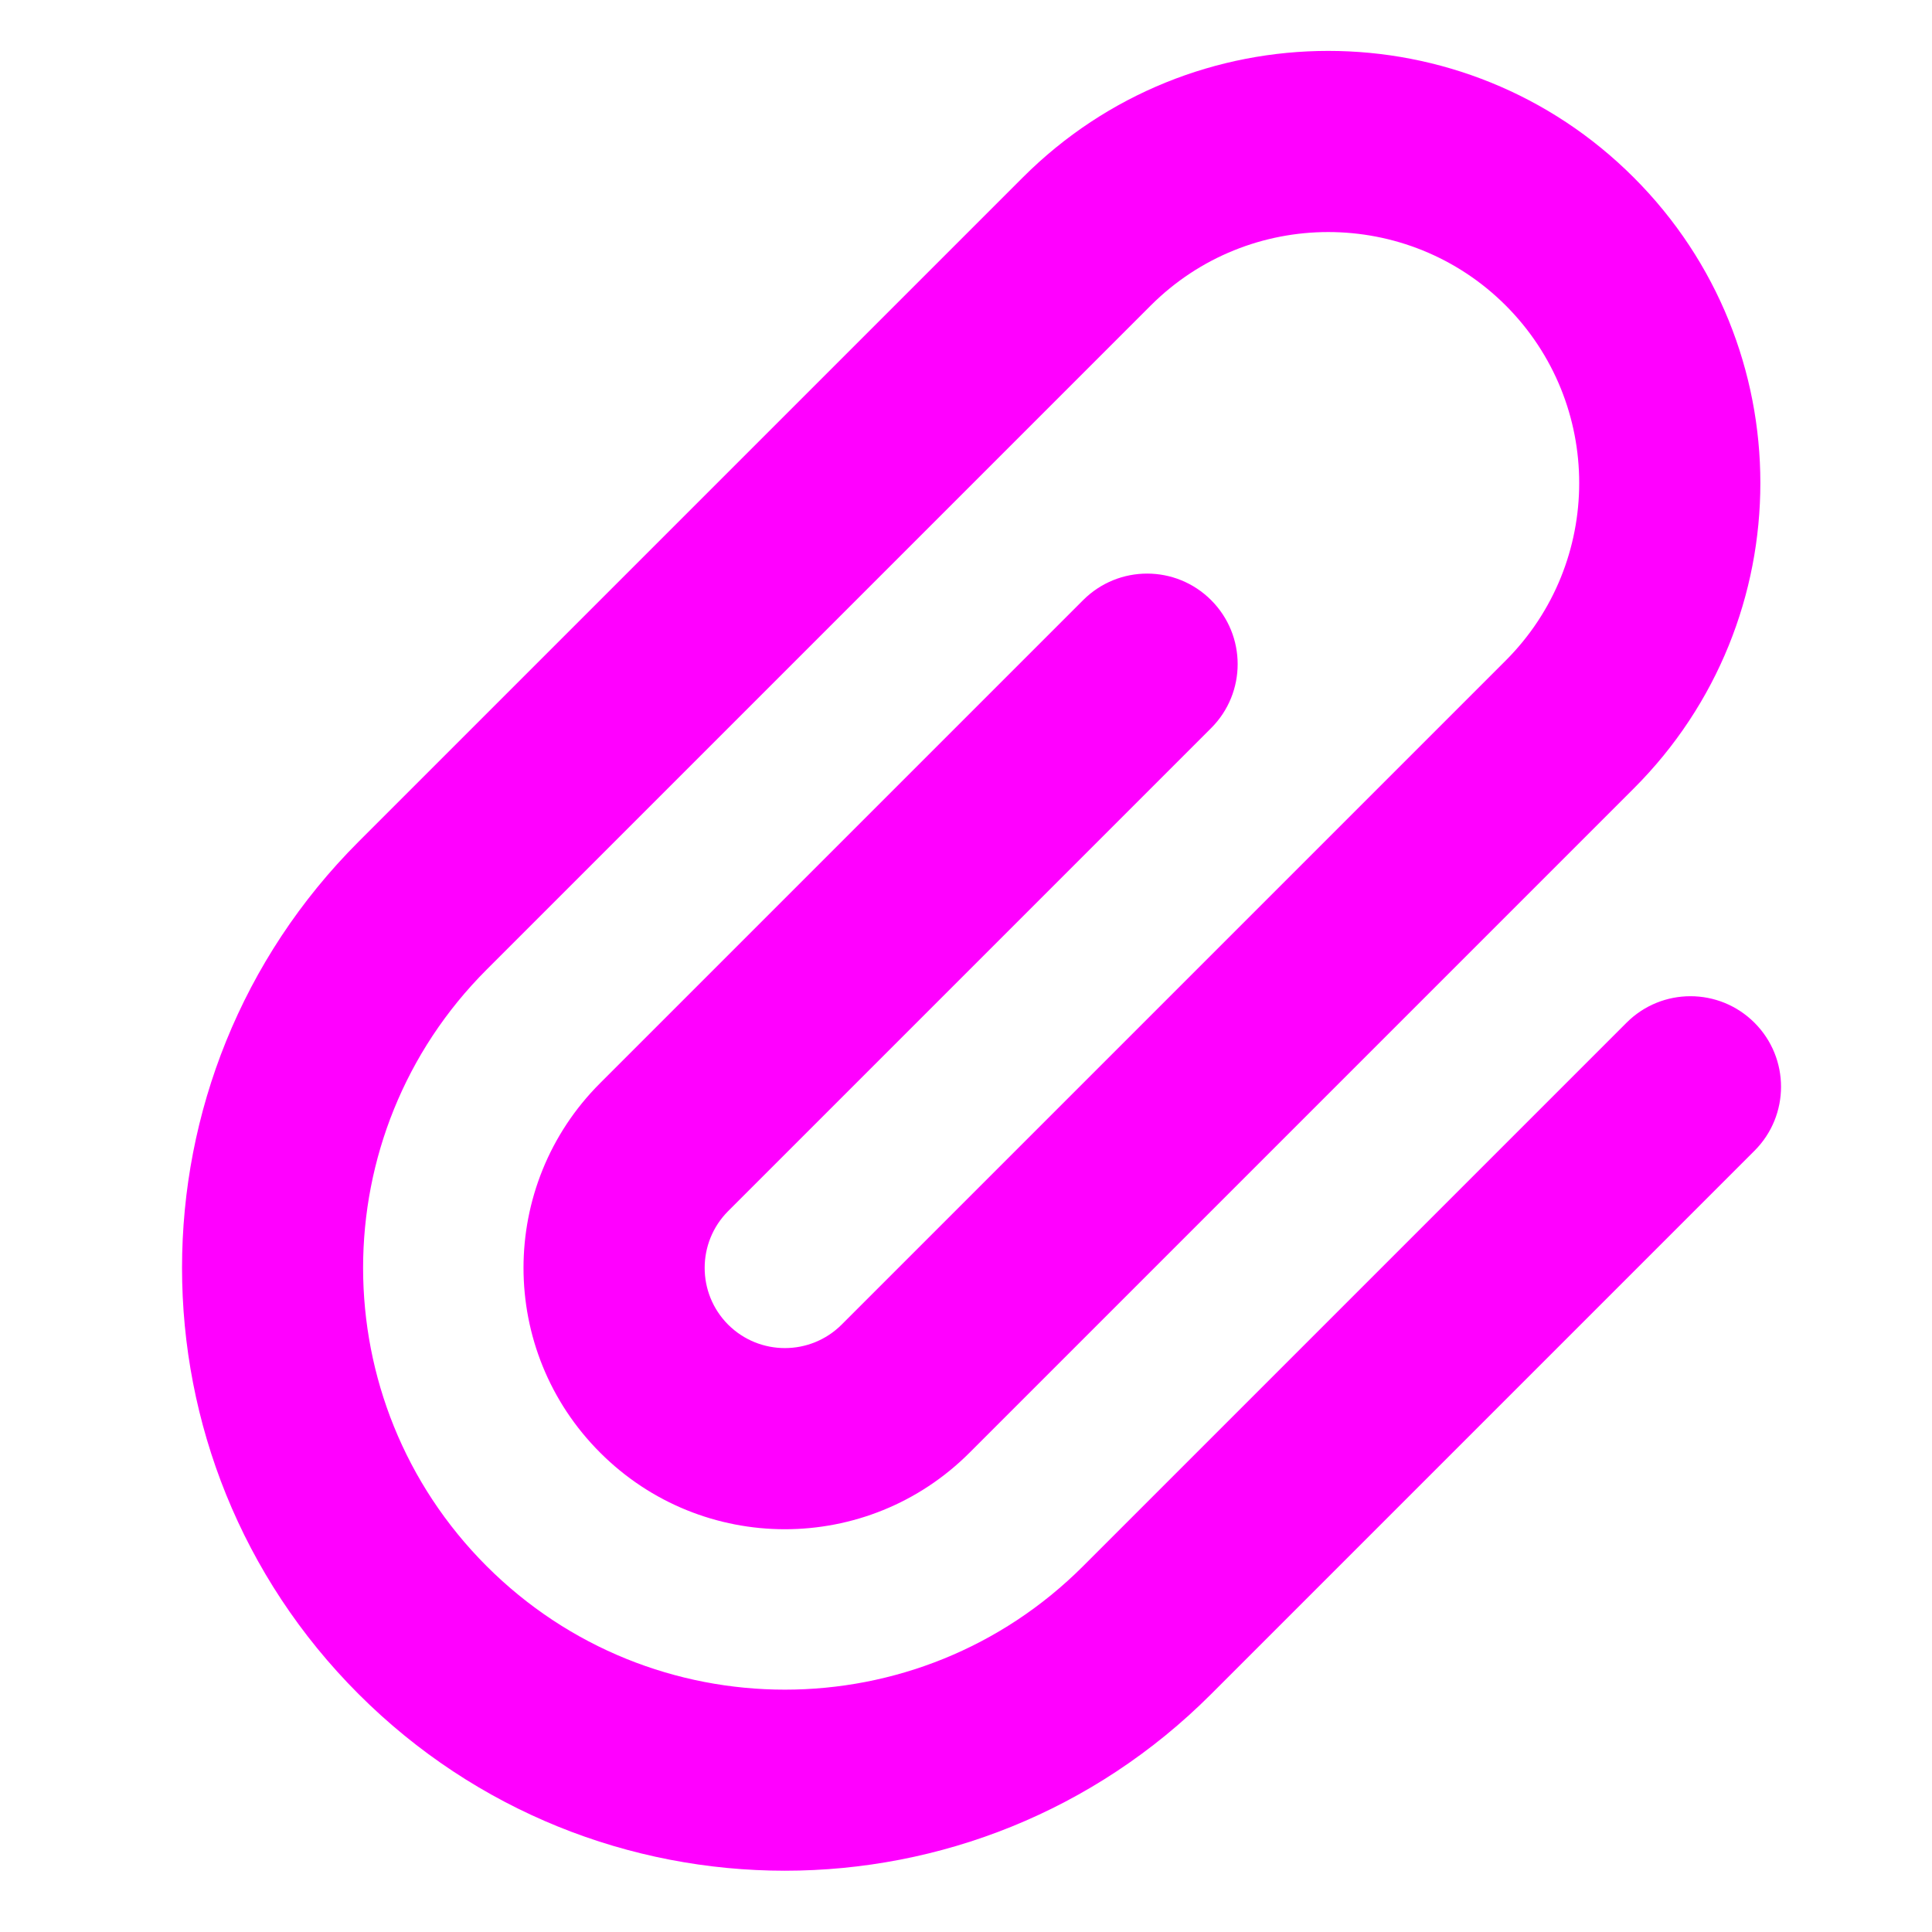 <svg width="16" height="16" viewBox="0 0 16 16" fill="none" xmlns="http://www.w3.org/2000/svg">
<path fill-rule="evenodd" clip-rule="evenodd" d="M8.47 1.47C9.867 0.072 12.133 0.072 13.53 1.47C14.928 2.867 14.928 5.133 13.53 6.53L8.03 12.03C7.185 12.876 5.815 12.876 4.97 12.03C4.124 11.185 4.124 9.815 4.97 8.97L8.97 4.97C9.263 4.677 9.737 4.677 10.03 4.97C10.323 5.263 10.323 5.737 10.03 6.03L6.03 10.03C5.771 10.29 5.771 10.71 6.03 10.97C6.29 11.229 6.71 11.229 6.97 10.97L12.47 5.47C13.281 4.658 13.281 3.342 12.47 2.53C11.658 1.719 10.342 1.719 9.53 2.53L4.03 8.03C2.666 9.394 2.666 11.606 4.03 12.97C5.394 14.334 7.606 14.334 8.97 12.97L13.47 8.47C13.762 8.177 14.237 8.177 14.53 8.47C14.823 8.763 14.823 9.237 14.53 9.53L10.03 14.03C8.081 15.98 4.919 15.98 2.97 14.03C1.02 12.081 1.02 8.919 2.97 6.97L8.47 1.47Z" fill="#FF00FF"/>
</svg>
